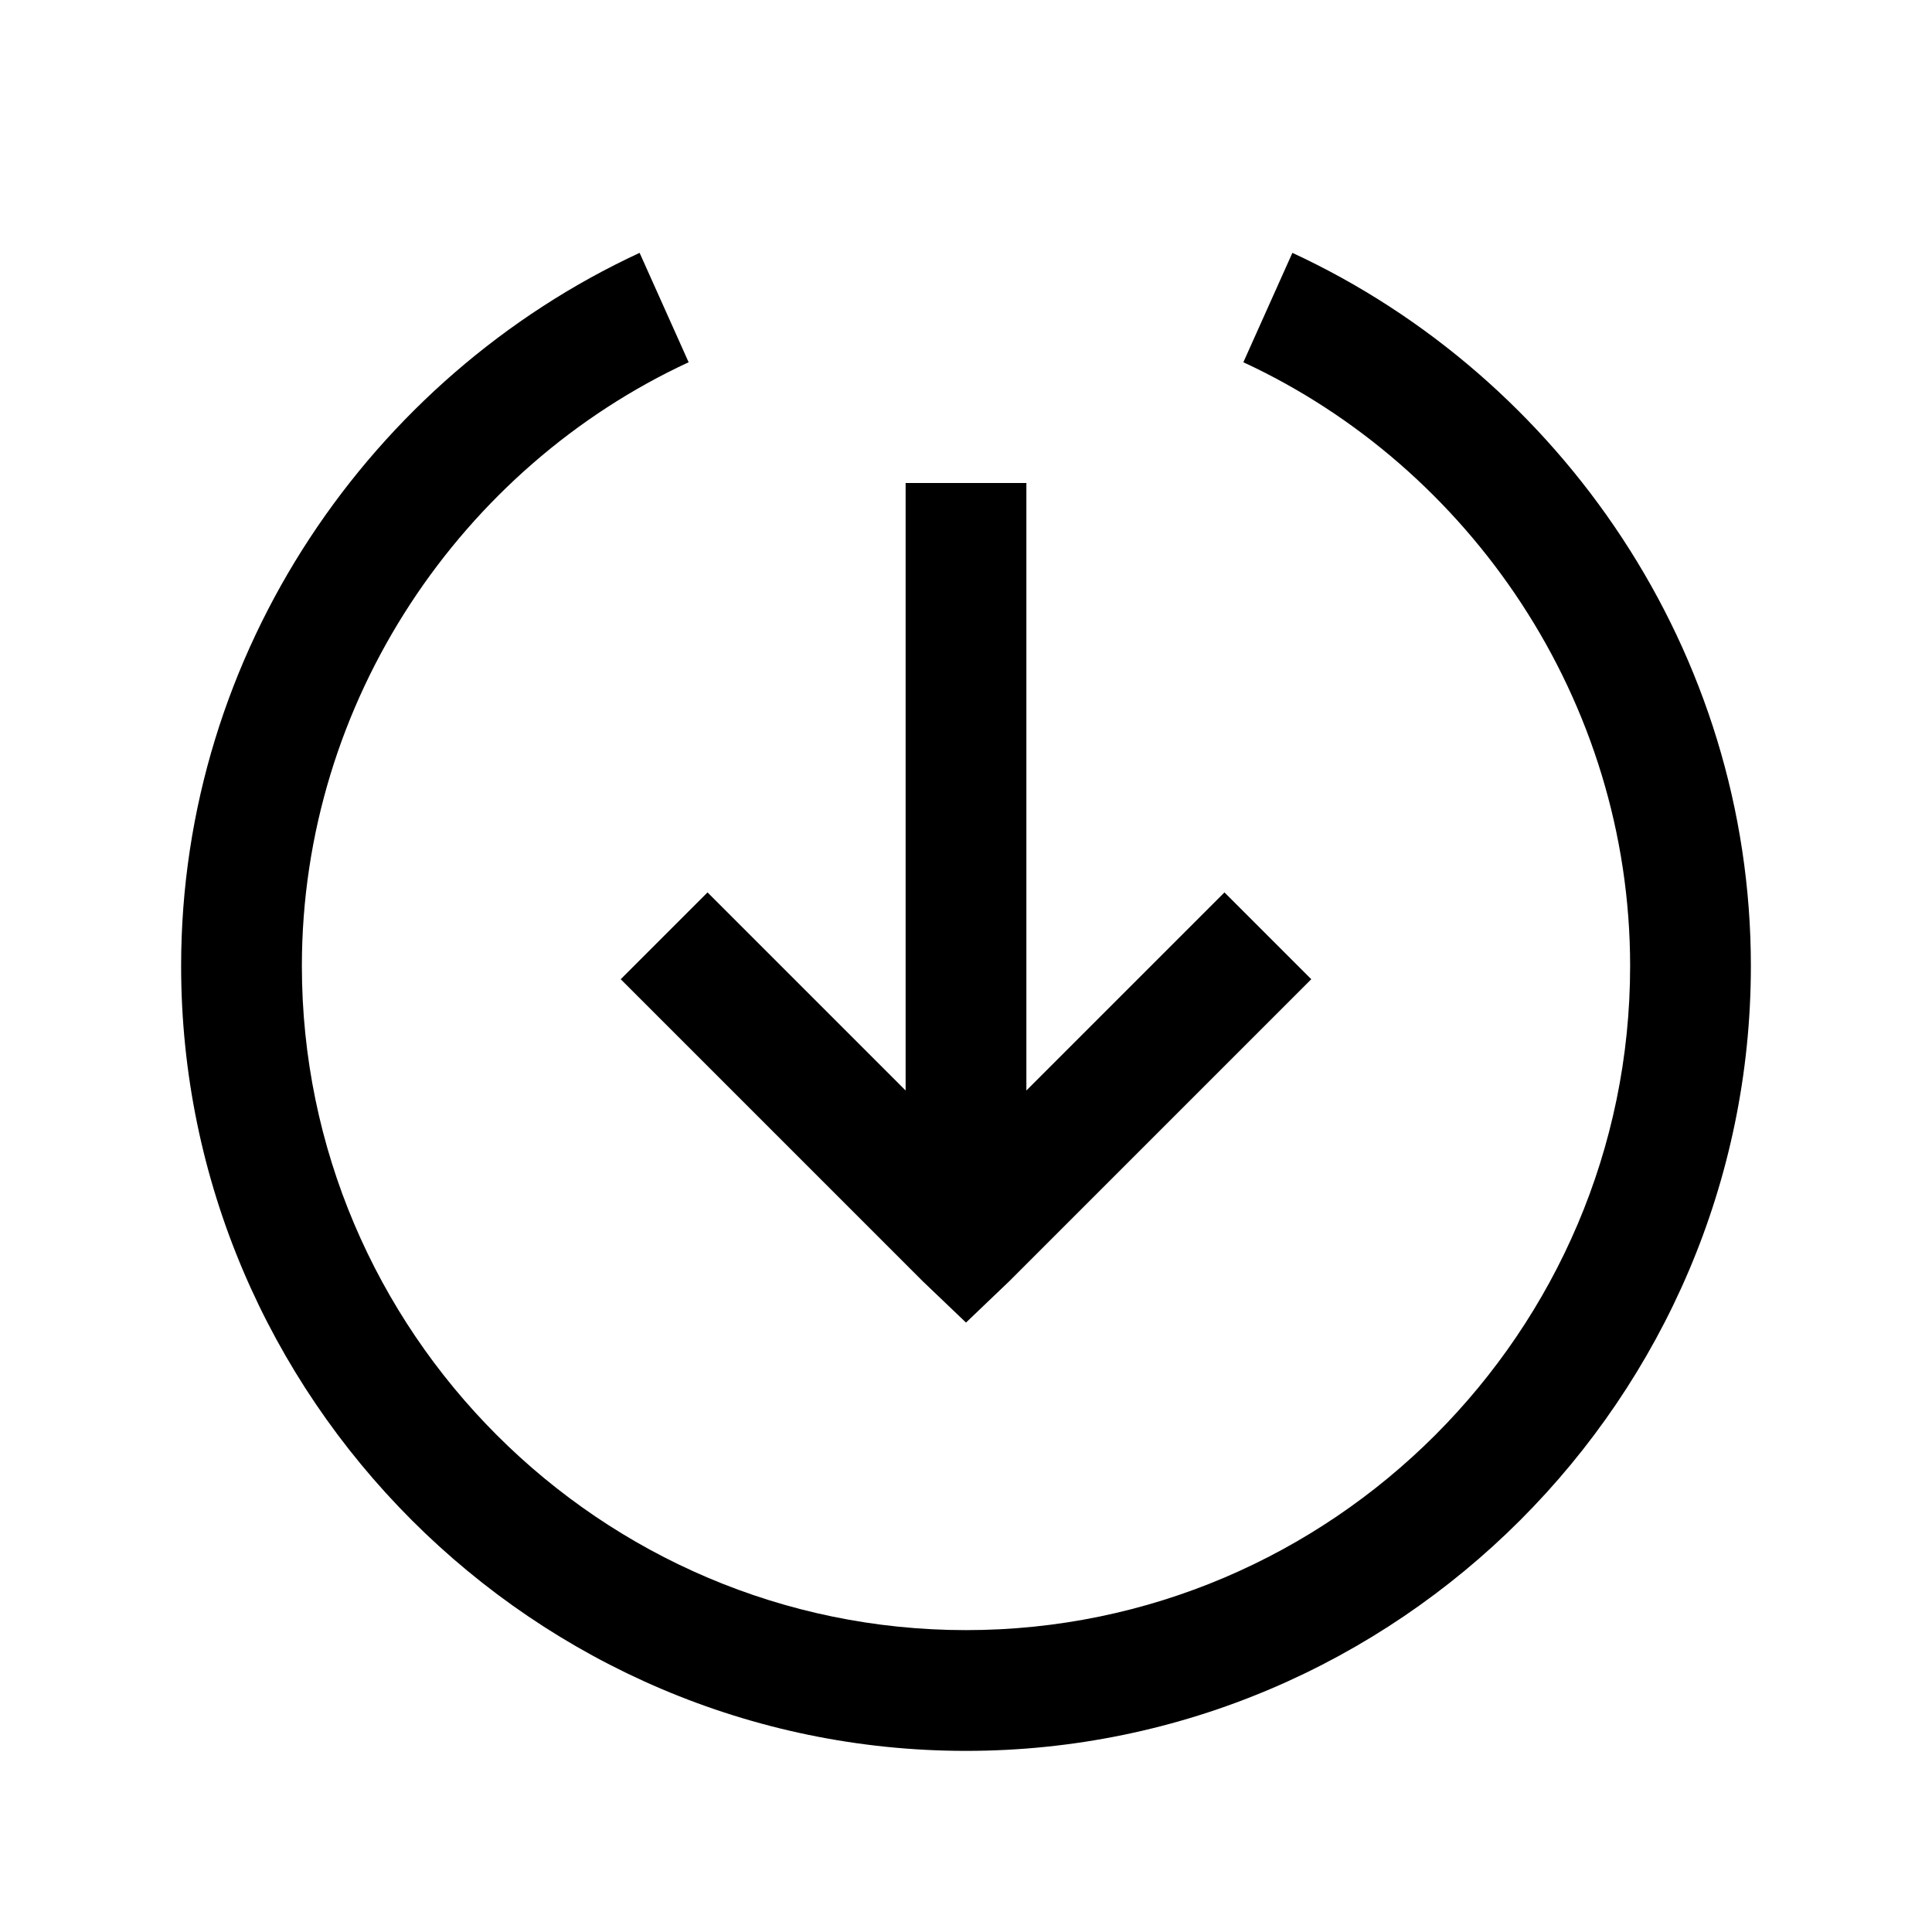 <svg xmlns="http://www.w3.org/2000/svg" viewBox="0 0 32 32" enable-background="new 0 0 32 32">
    <path style="text-indent:0;text-align:start;line-height:normal;text-transform:none;block-progression:tb;-inkscape-font-specification:Bitstream Vera Sans" d="M 10.594 4.188 C 6.147 6.248 3 10.797 3 16 C 3 23.145 8.855 29 16 29 C 23.145 29 29 23.145 29 16 C 29 10.797 25.853 6.248 21.406 4.188 L 20.594 6 C 24.347 7.739 27 11.603 27 16 C 27 22.055 22.055 27 16 27 C 9.945 27 5 22.055 5 16 C 5 11.603 7.653 7.739 11.406 6 L 10.594 4.188 z M 15 8 L 15 18.062 L 11.719 14.781 L 10.281 16.219 L 15.281 21.219 L 16 21.906 L 16.719 21.219 L 21.719 16.219 L 20.281 14.781 L 17 18.062 L 17 8 L 15 8 z" color="#000" overflow="visible" enable-background="accumulate" font-family="Bitstream Vera Sans"/>
</svg>